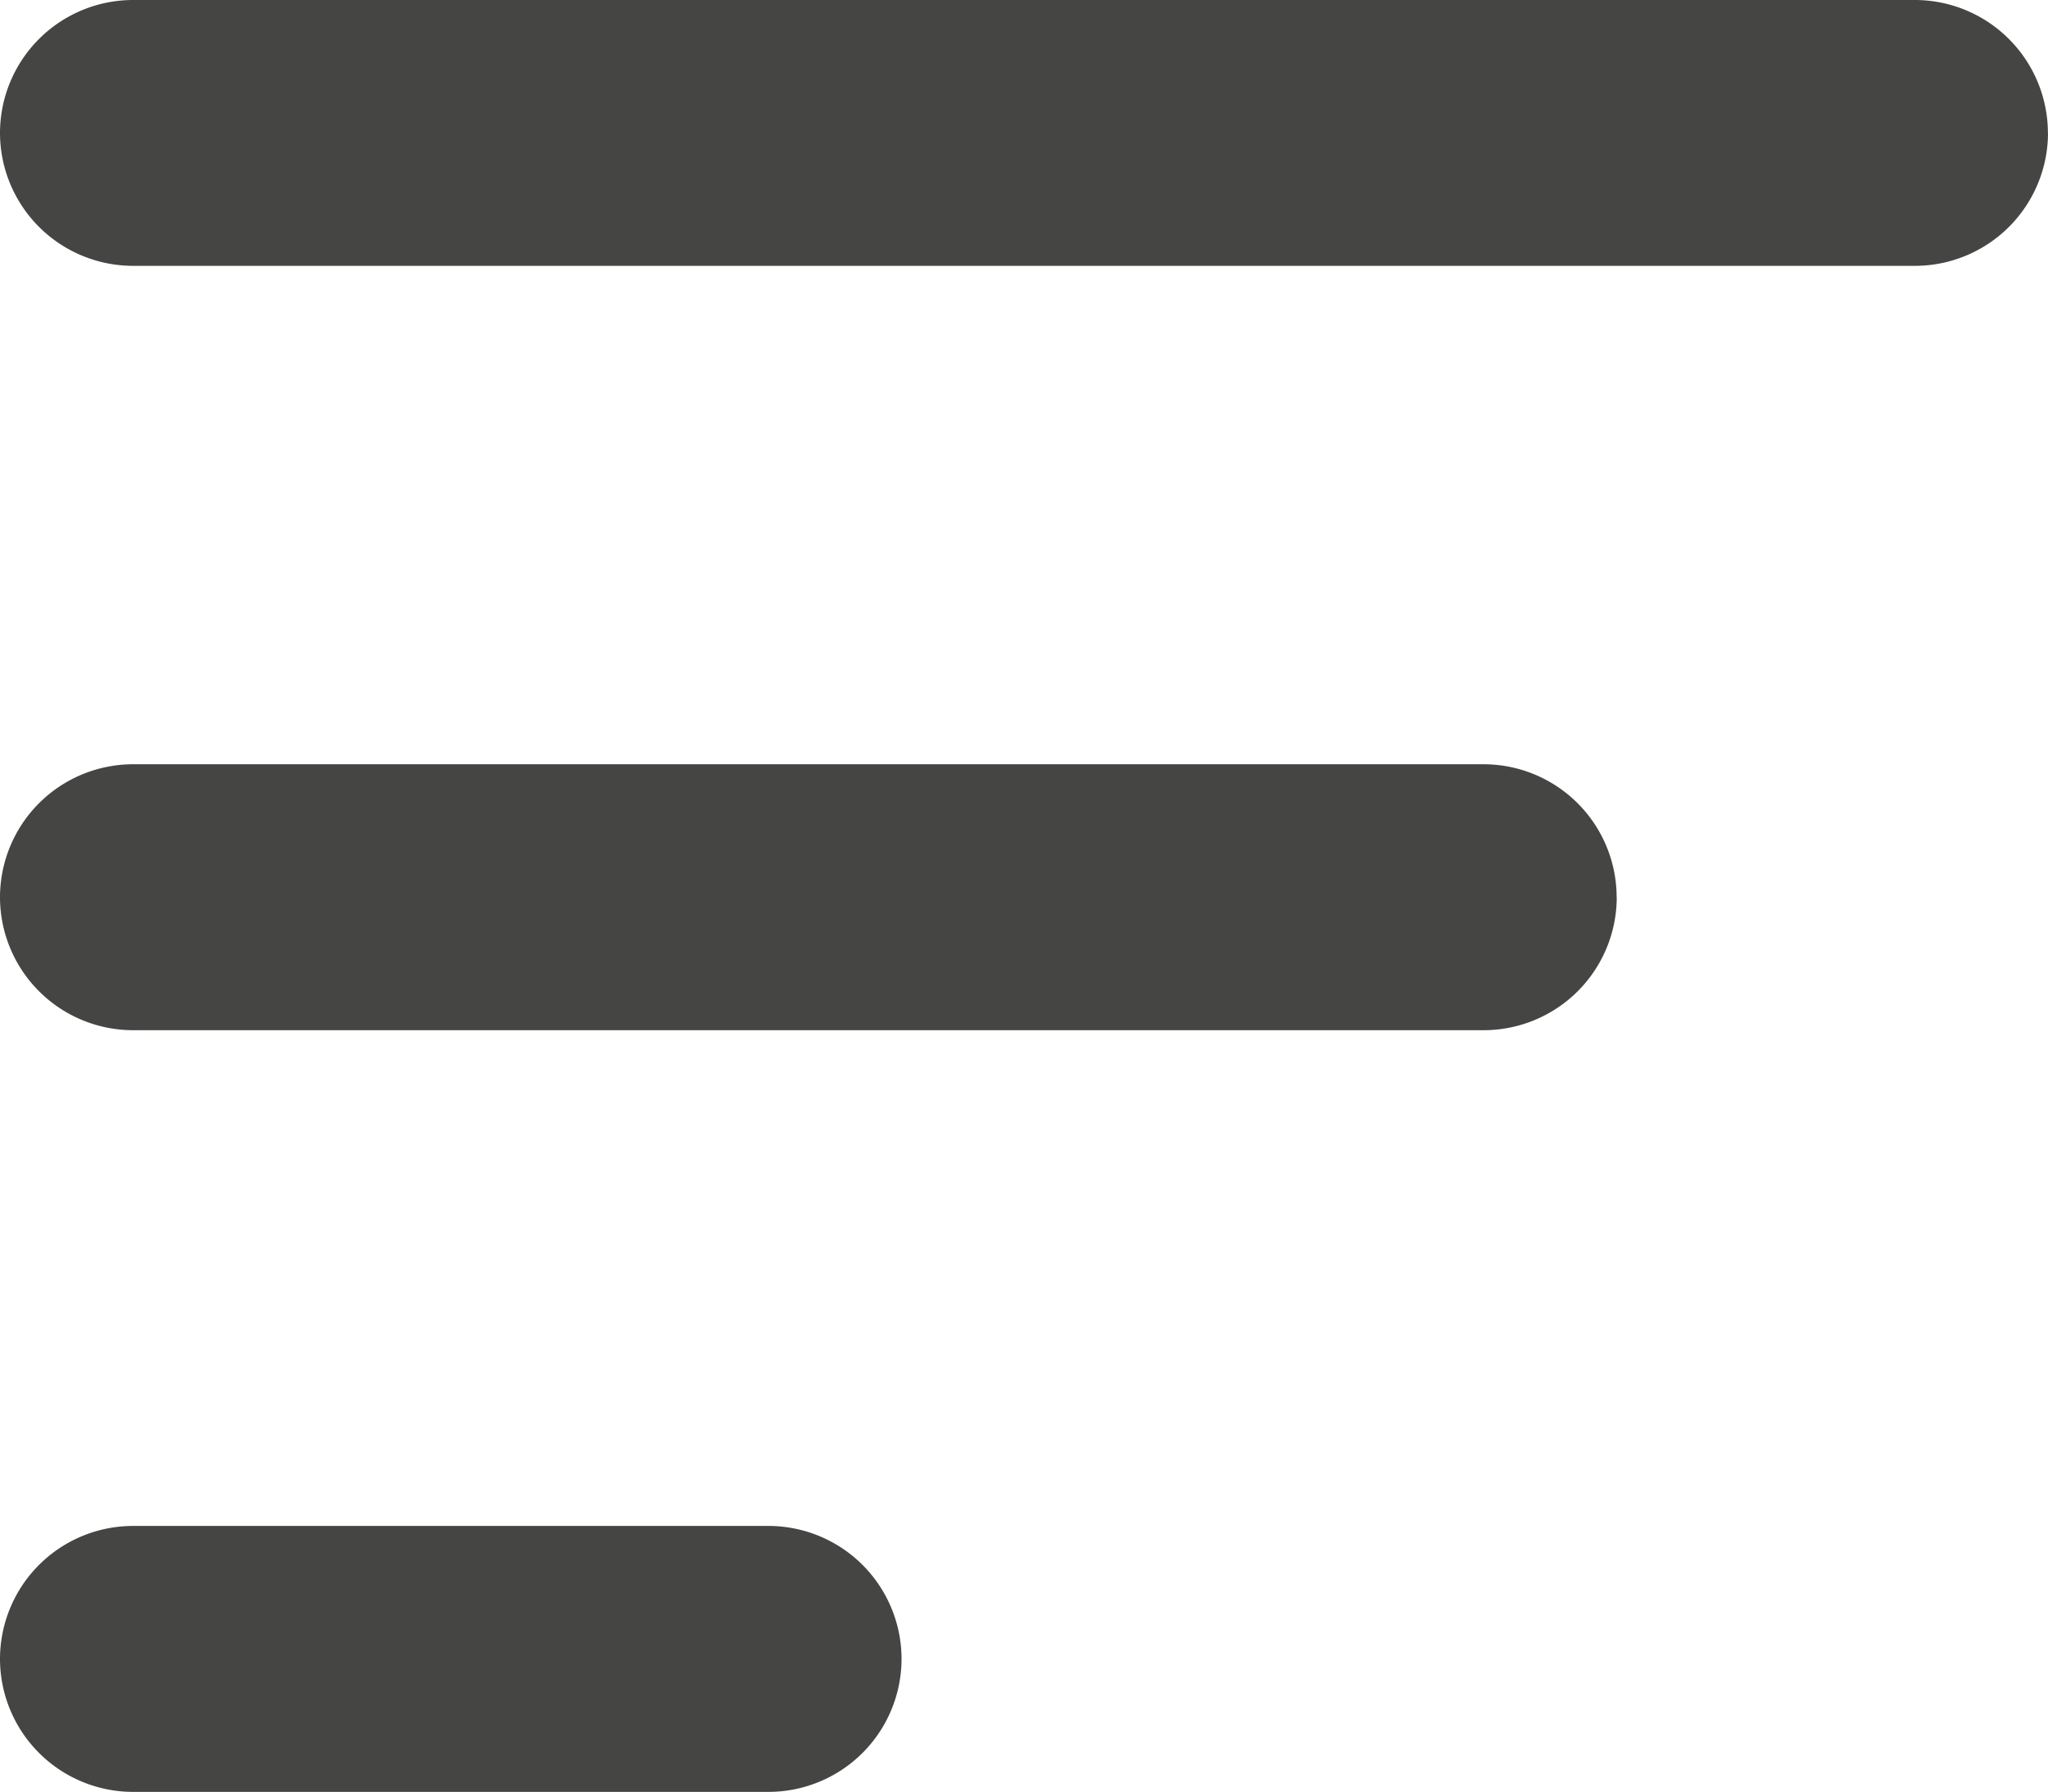 <svg xmlns="http://www.w3.org/2000/svg" width="20.672" height="18.091" data-name="Group 7079"><g data-name="Group 7079"><path fill="#454544" d="M20.672 1.342a1.344 1.344 0 0 1-1.342 1.342H1.342A1.344 1.344 0 0 1 0 1.342 1.344 1.344 0 0 1 1.342 0h17.987a1.344 1.344 0 0 1 1.342 1.342z" data-name="Path 32685"/></g><g data-name="Group 7080"><path fill="#454544" d="M16.319 9.059a1.344 1.344 0 0 1-1.342 1.342H1.342A1.344 1.344 0 0 1 0 9.059a1.344 1.344 0 0 1 1.342-1.343h13.634a1.344 1.344 0 0 1 1.342 1.343z" data-name="Path 32686"/></g><g data-name="Group 7081"><path fill="#454544" d="M9.1 16.749a1.344 1.344 0 0 1-1.342 1.342H1.342A1.344 1.344 0 0 1 0 16.749a1.344 1.344 0 0 1 1.342-1.343h6.413A1.344 1.344 0 0 1 9.1 16.749z" data-name="Path 32687"/></g></svg>